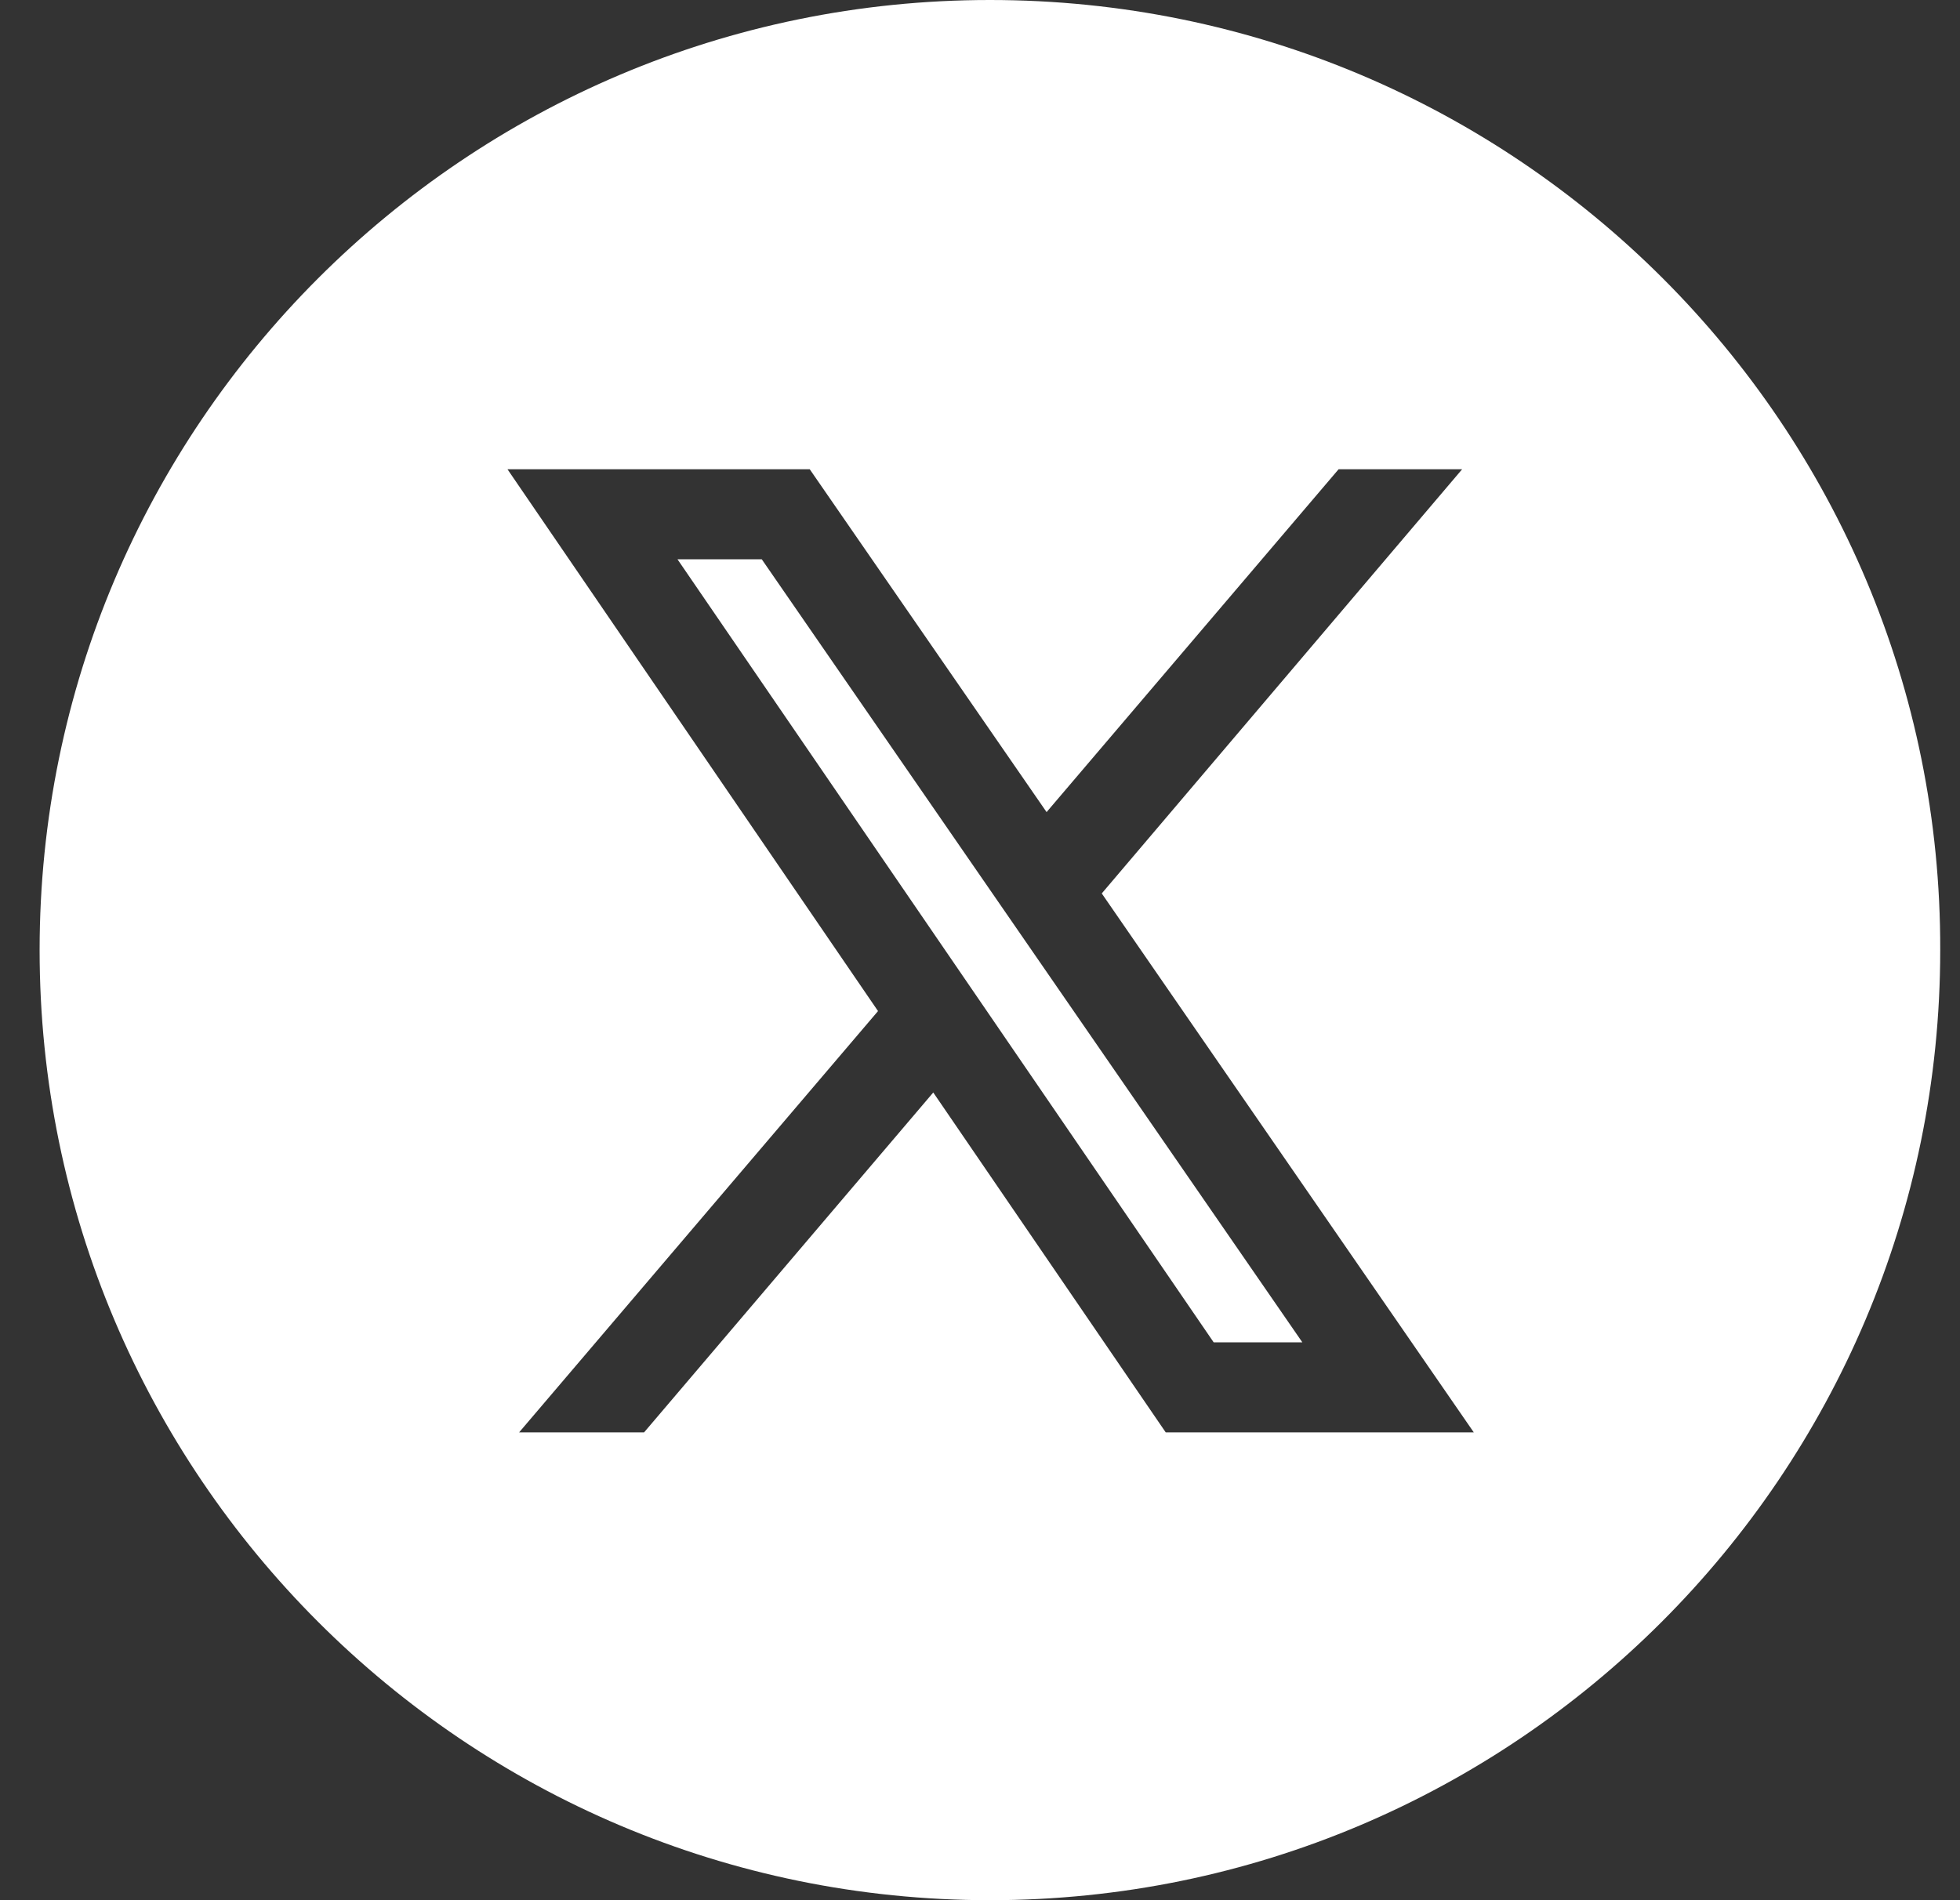 <svg width="33" height="32" viewBox="0 0 33 32" fill="none" xmlns="http://www.w3.org/2000/svg">
<rect x="0" y="0" width="33" height="32" fill="#333333" stroke="none"/>
<path d="M11.407 9.419L20.434 22.605H21.927L12.826 9.419H11.407Z" fill="white"/>
<path d="M16.667 0C7.835 0 0.667 7.168 0.667 16C0.667 24.832 7.835 32 16.667 32C25.498 32 32.667 24.832 32.667 16C32.691 7.168 25.523 0 16.667 0ZM19.627 24.122L15.713 18.398L10.844 24.122H8.74L14.783 17.027L8.544 7.902H13.633L17.621 13.676L22.538 7.902H24.618L18.55 15.046L24.814 24.122H19.627Z" fill="white"/>
</svg>
